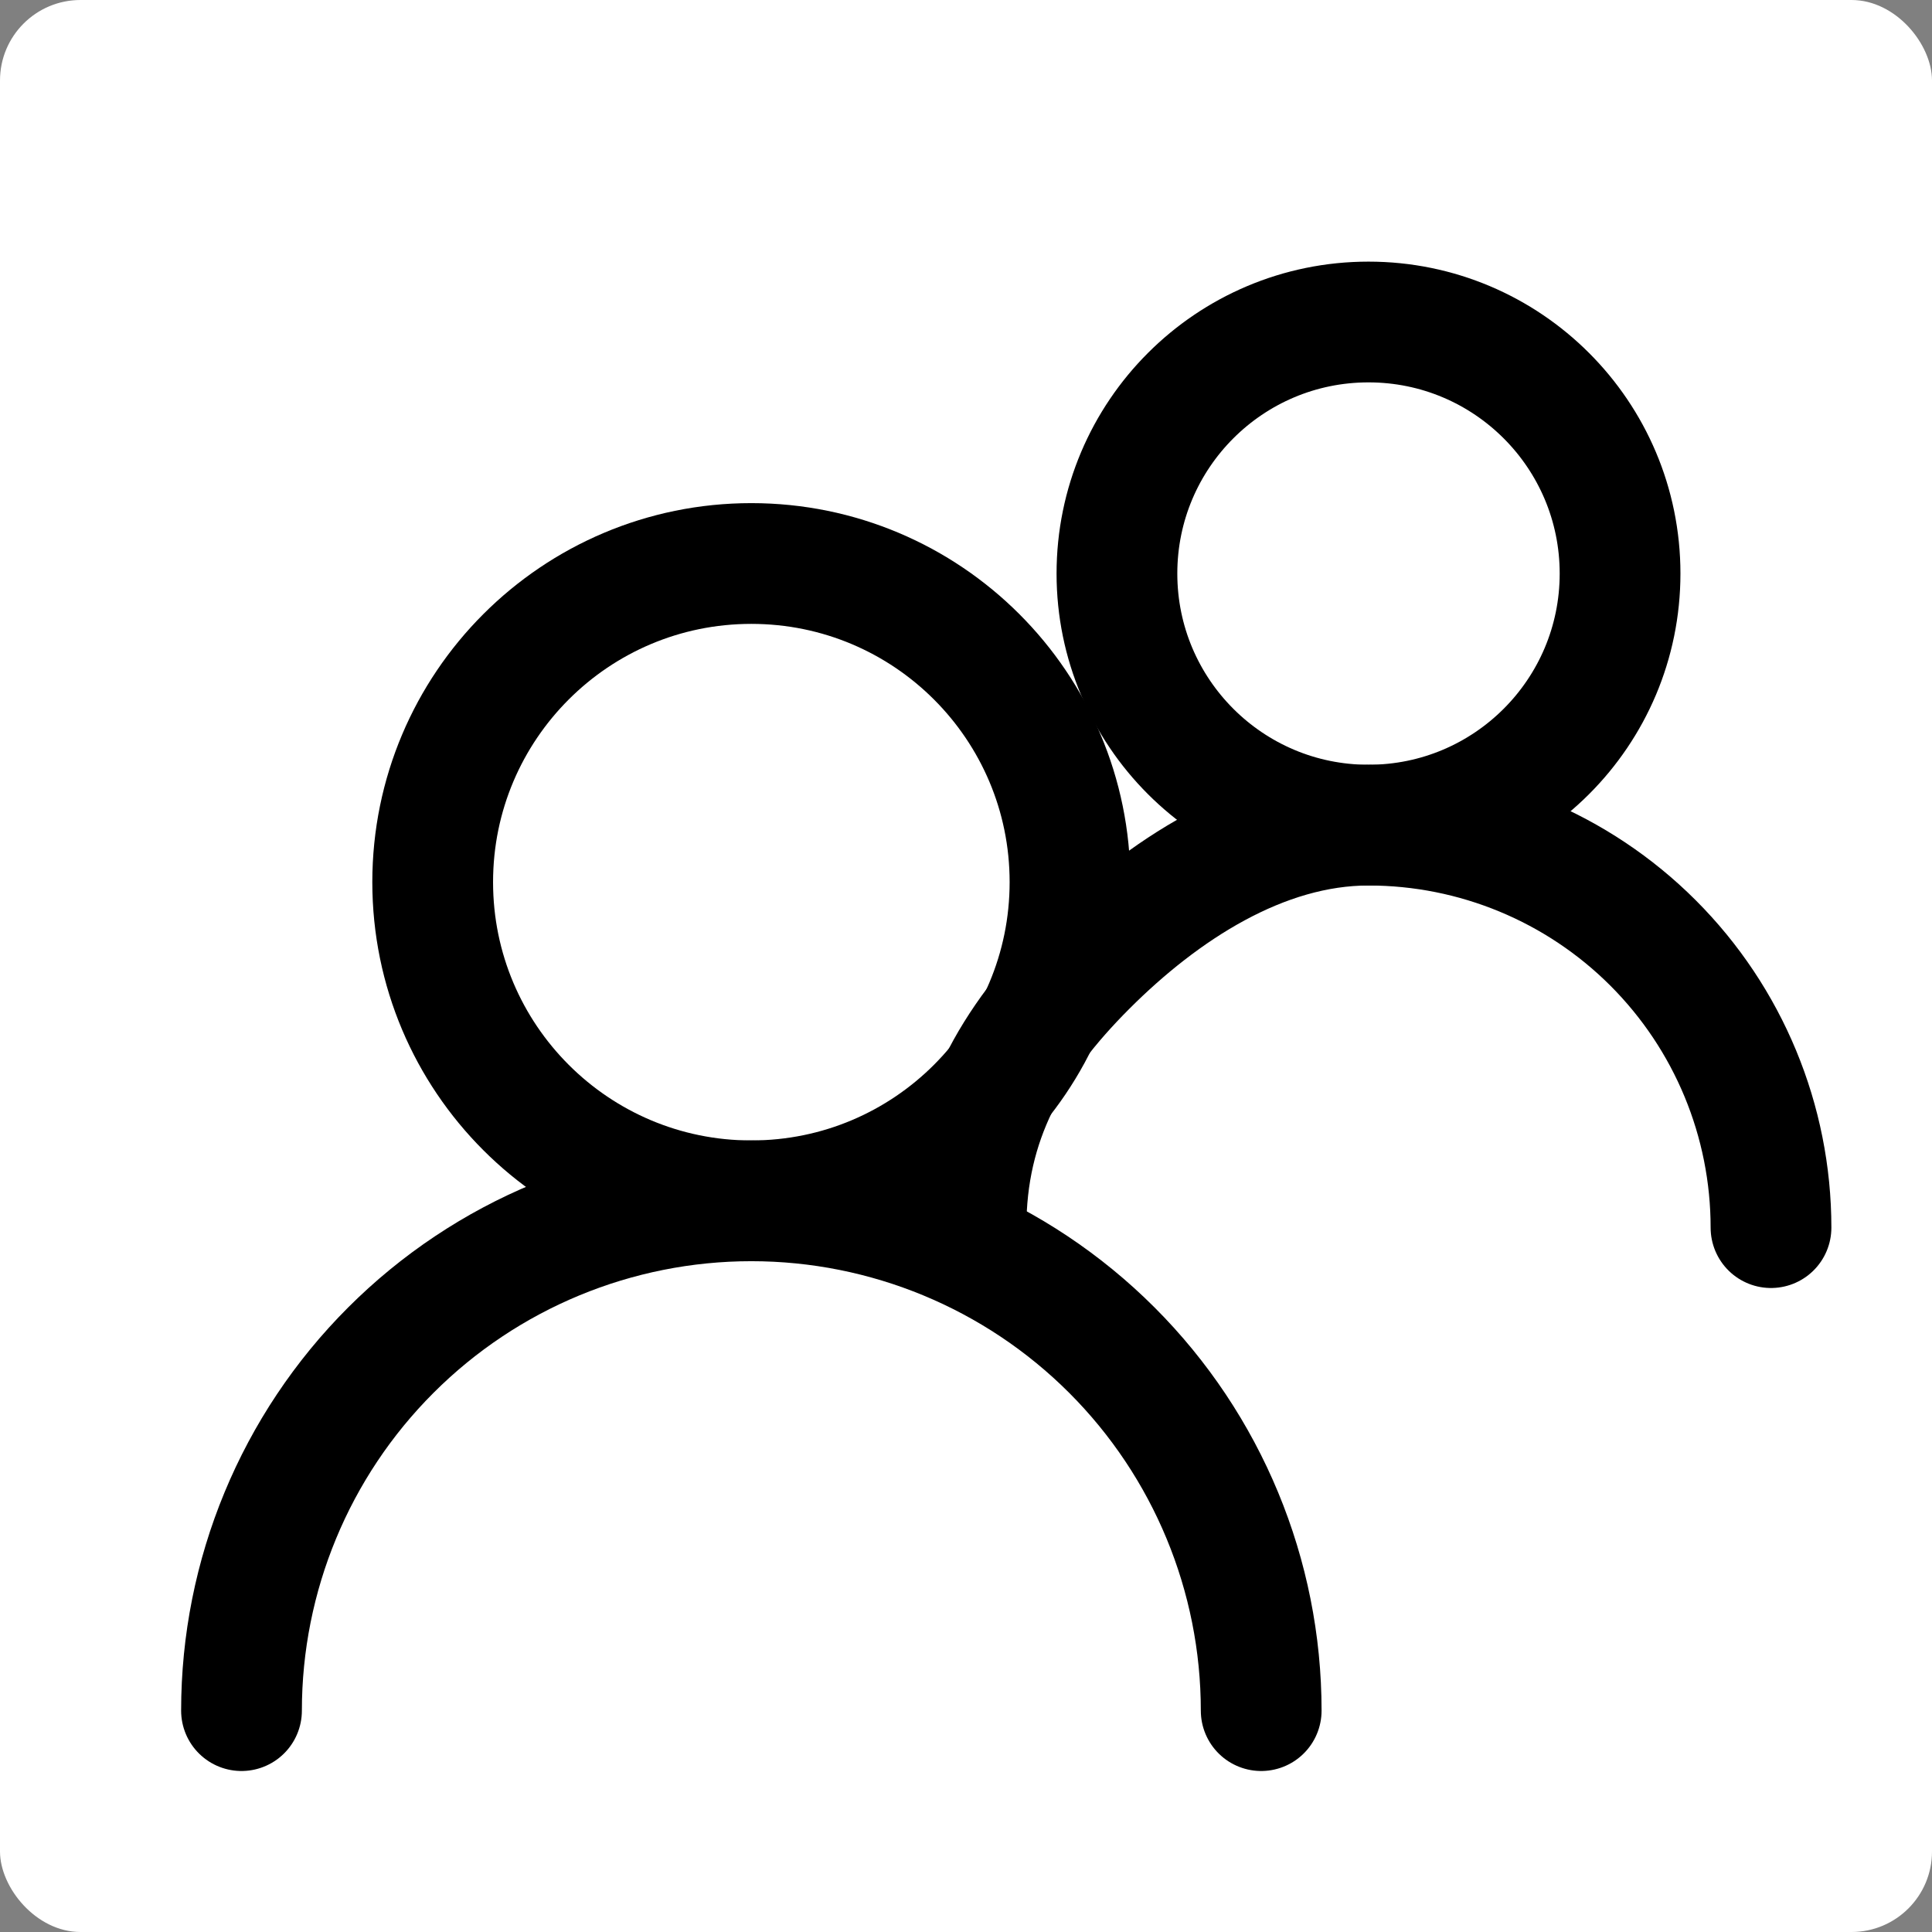 <svg width="24" height="24" viewBox="0 0 24 24" fill="none" xmlns="http://www.w3.org/2000/svg">
<rect x="0" y="0" width="24" height="24" fill="#808080" stroke="none"/>
<rect width="24" height="24" rx="1" fill="white"/>
<path d="M9.333 14.917C11.52 14.917 13.292 13.145 13.292 10.958C13.292 8.772 11.52 7 9.333 7C7.147 7 5.375 8.772 5.375 10.958C5.375 13.145 7.147 14.917 9.333 14.917Z" stroke="black" stroke-width="1.5" stroke-linecap="round" stroke-linejoin="round"/>
<path d="M15.667 21.25C15.667 19.57 14.999 17.959 13.812 16.772C12.624 15.584 11.013 14.917 9.333 14.917C7.654 14.917 6.043 15.584 4.855 16.772C3.667 17.959 3 19.57 3 21.25" stroke="black" stroke-width="1.5" stroke-linecap="round" stroke-linejoin="round"/>
<path d="M17 10.25C18.726 10.25 20.125 8.851 20.125 7.125C20.125 5.399 18.726 4 17 4C15.274 4 13.875 5.399 13.875 7.125C13.875 8.851 15.274 10.25 17 10.25Z" stroke="black" stroke-width="1.5" stroke-linecap="round" stroke-linejoin="round"/>
<path d="M22 15.25C22 13.924 21.473 12.652 20.535 11.714C19.598 10.777 18.326 10.25 17 10.25C15.674 10.25 14.438 11.062 13.5 12C12.562 12.938 12 13.924 12 15.25" stroke="black" stroke-width="1.5" stroke-linecap="round" stroke-linejoin="round"/>
</svg>
